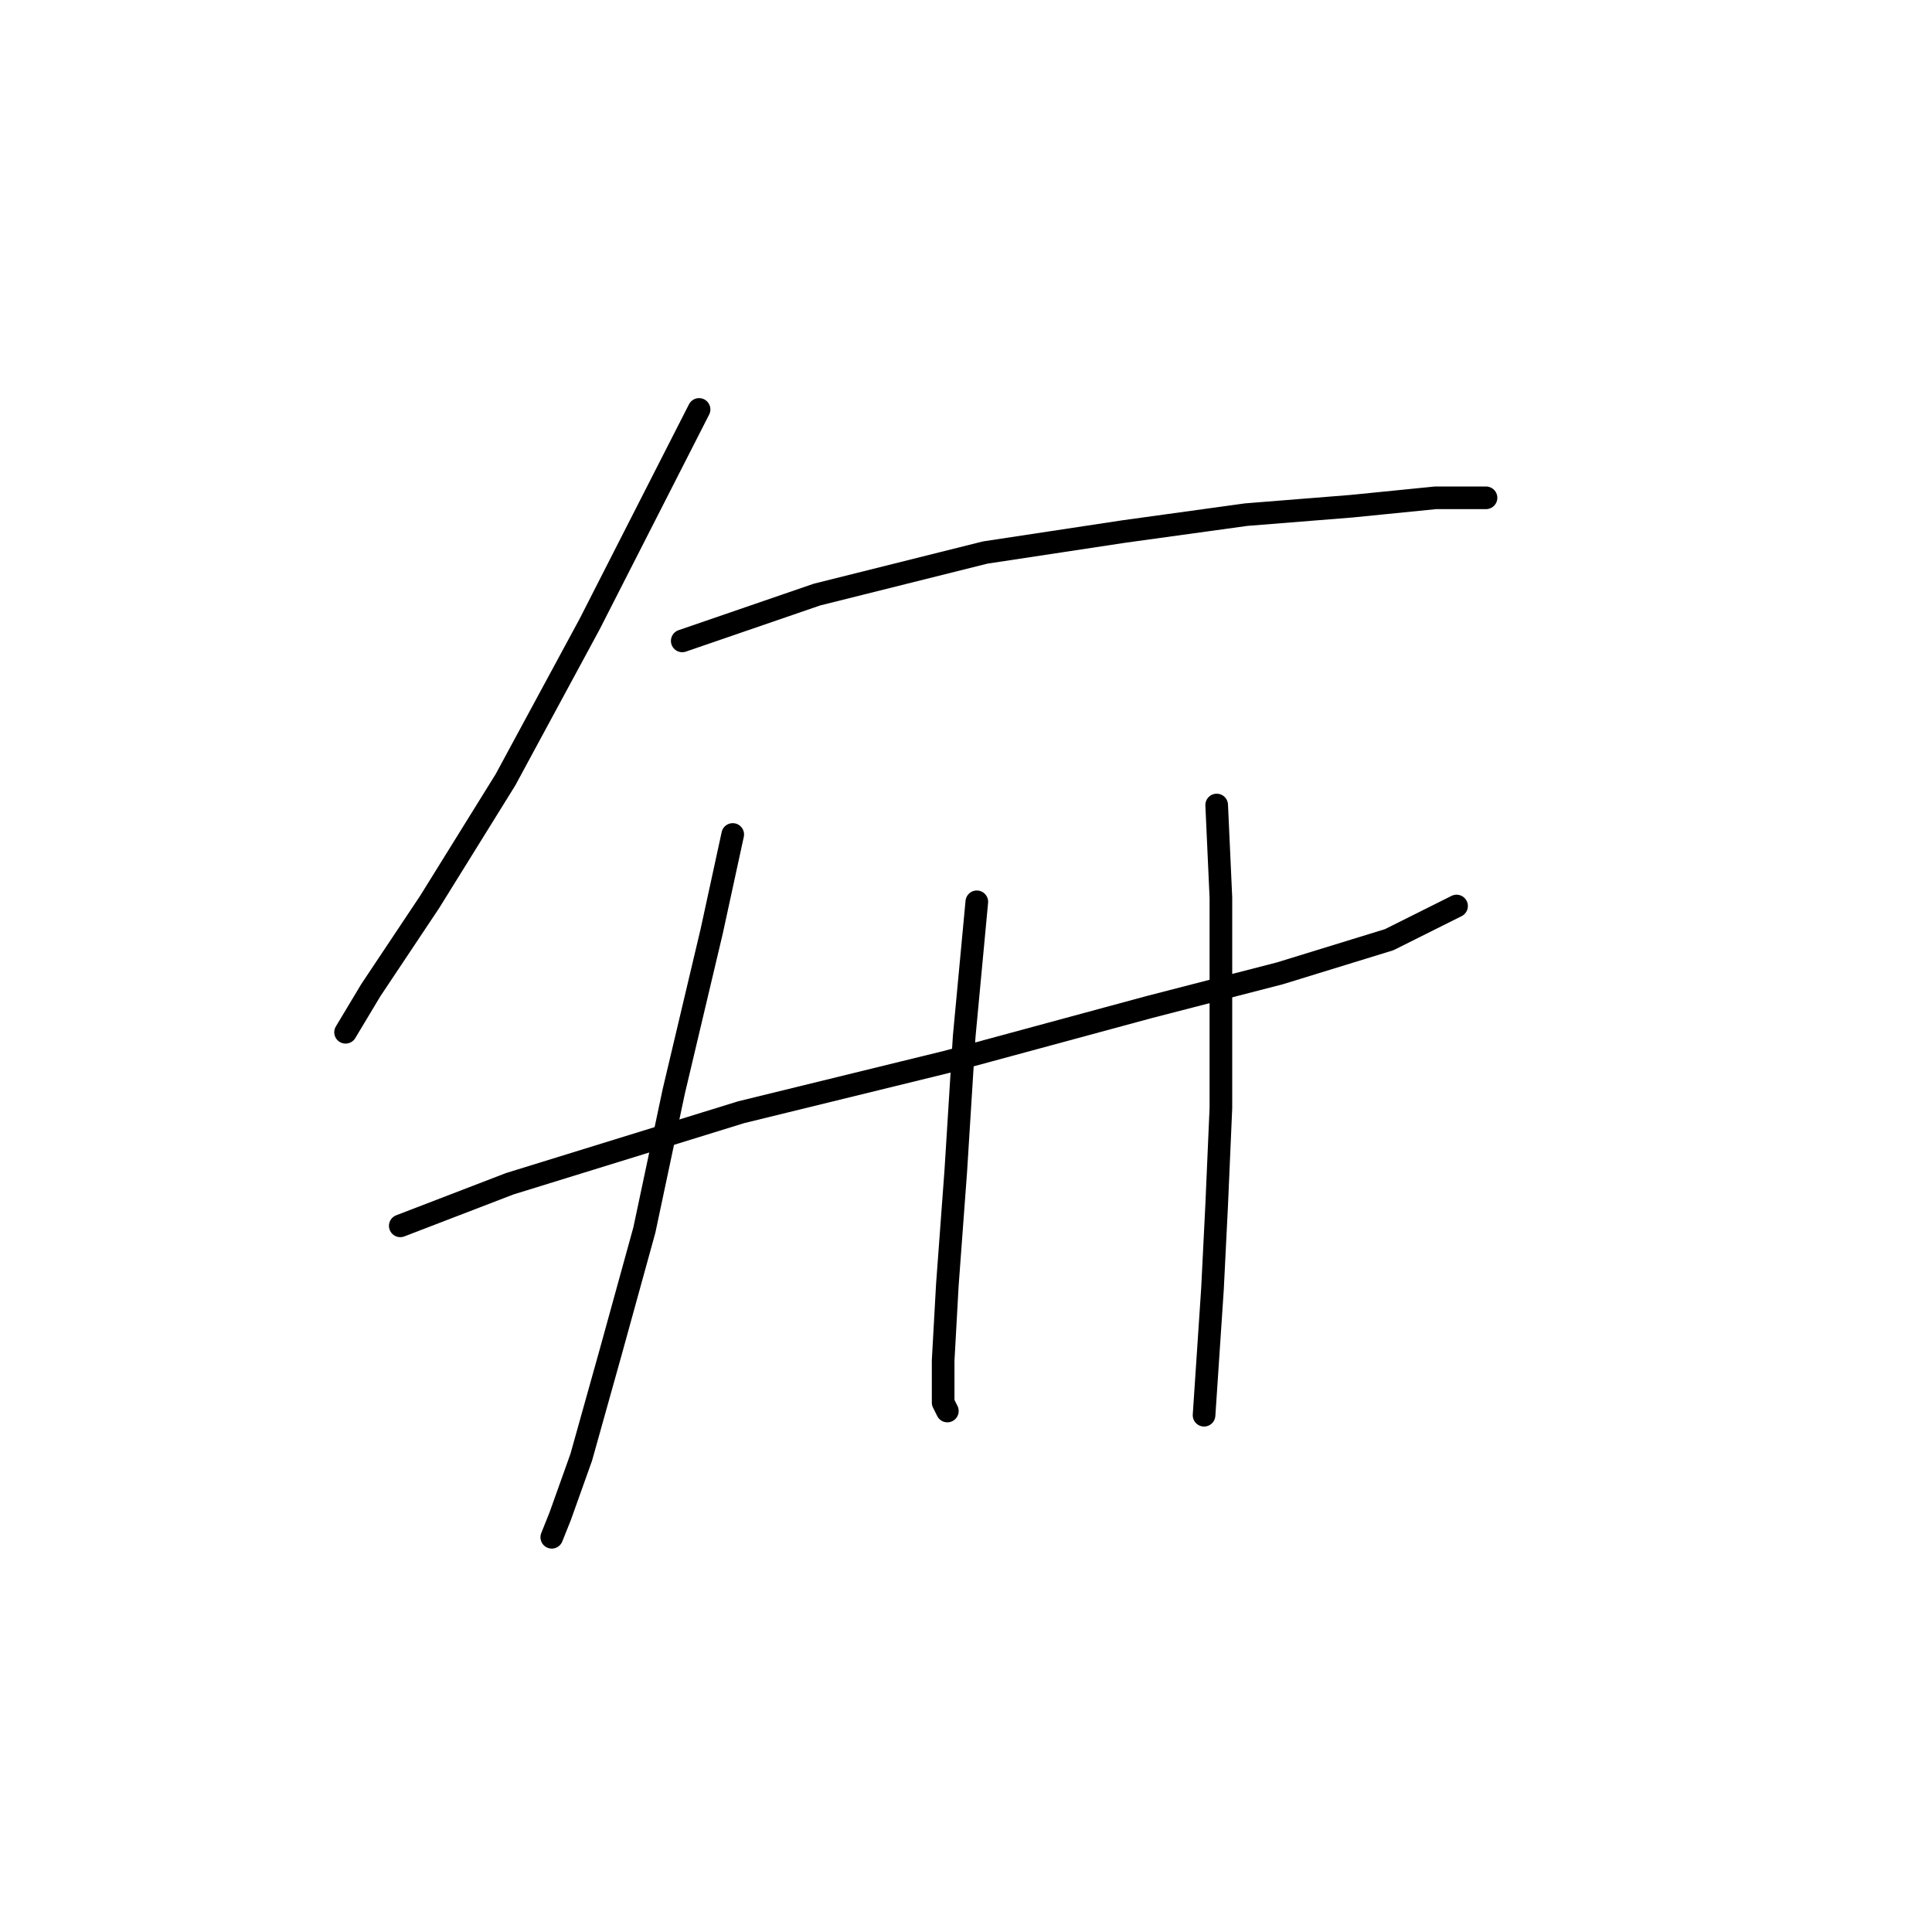 <?xml version="1.0" standalone="no"?>
    <svg width="256" height="256" xmlns="http://www.w3.org/2000/svg" version="1.1">
    <polyline stroke="black" stroke-width="3" stroke-linecap="round" fill="transparent" stroke-linejoin="round" points="92.63 54.253 78.132 82.691 66.979 103.323 56.942 119.494 49.136 131.204 45.79 136.781 45.79 136.781 45.79 136.781 " />
        <polyline stroke="black" stroke-width="3" stroke-linecap="round" fill="transparent" stroke-linejoin="round" points="90.4 84.922 108.243 78.788 130.548 73.212 148.95 70.424 165.121 68.193 179.061 67.078 190.214 65.963 196.905 65.963 196.905 65.963 " />
        <polyline stroke="black" stroke-width="3" stroke-linecap="round" fill="transparent" stroke-linejoin="round" points="53.039 162.431 67.537 156.855 98.206 147.375 125.53 140.684 152.295 133.435 169.582 128.974 184.08 124.513 193.002 120.052 193.002 120.052 " />
        <polyline stroke="black" stroke-width="3" stroke-linecap="round" fill="transparent" stroke-linejoin="round" points="97.091 110.572 94.303 123.398 89.284 144.587 85.381 162.989 80.92 179.16 77.017 193.1 74.229 200.907 73.113 203.695 73.113 203.695 " />
        <polyline stroke="black" stroke-width="3" stroke-linecap="round" fill="transparent" stroke-linejoin="round" points="129.433 119.494 127.76 137.338 126.645 155.182 125.53 170.238 124.972 180.275 124.972 185.851 125.53 186.966 125.53 186.966 " />
        <polyline stroke="black" stroke-width="3" stroke-linecap="round" fill="transparent" stroke-linejoin="round" points="161.217 106.669 161.775 118.937 161.775 132.877 161.775 146.818 161.217 159.643 160.66 170.795 159.544 187.524 159.544 187.524 " />
        </svg>
